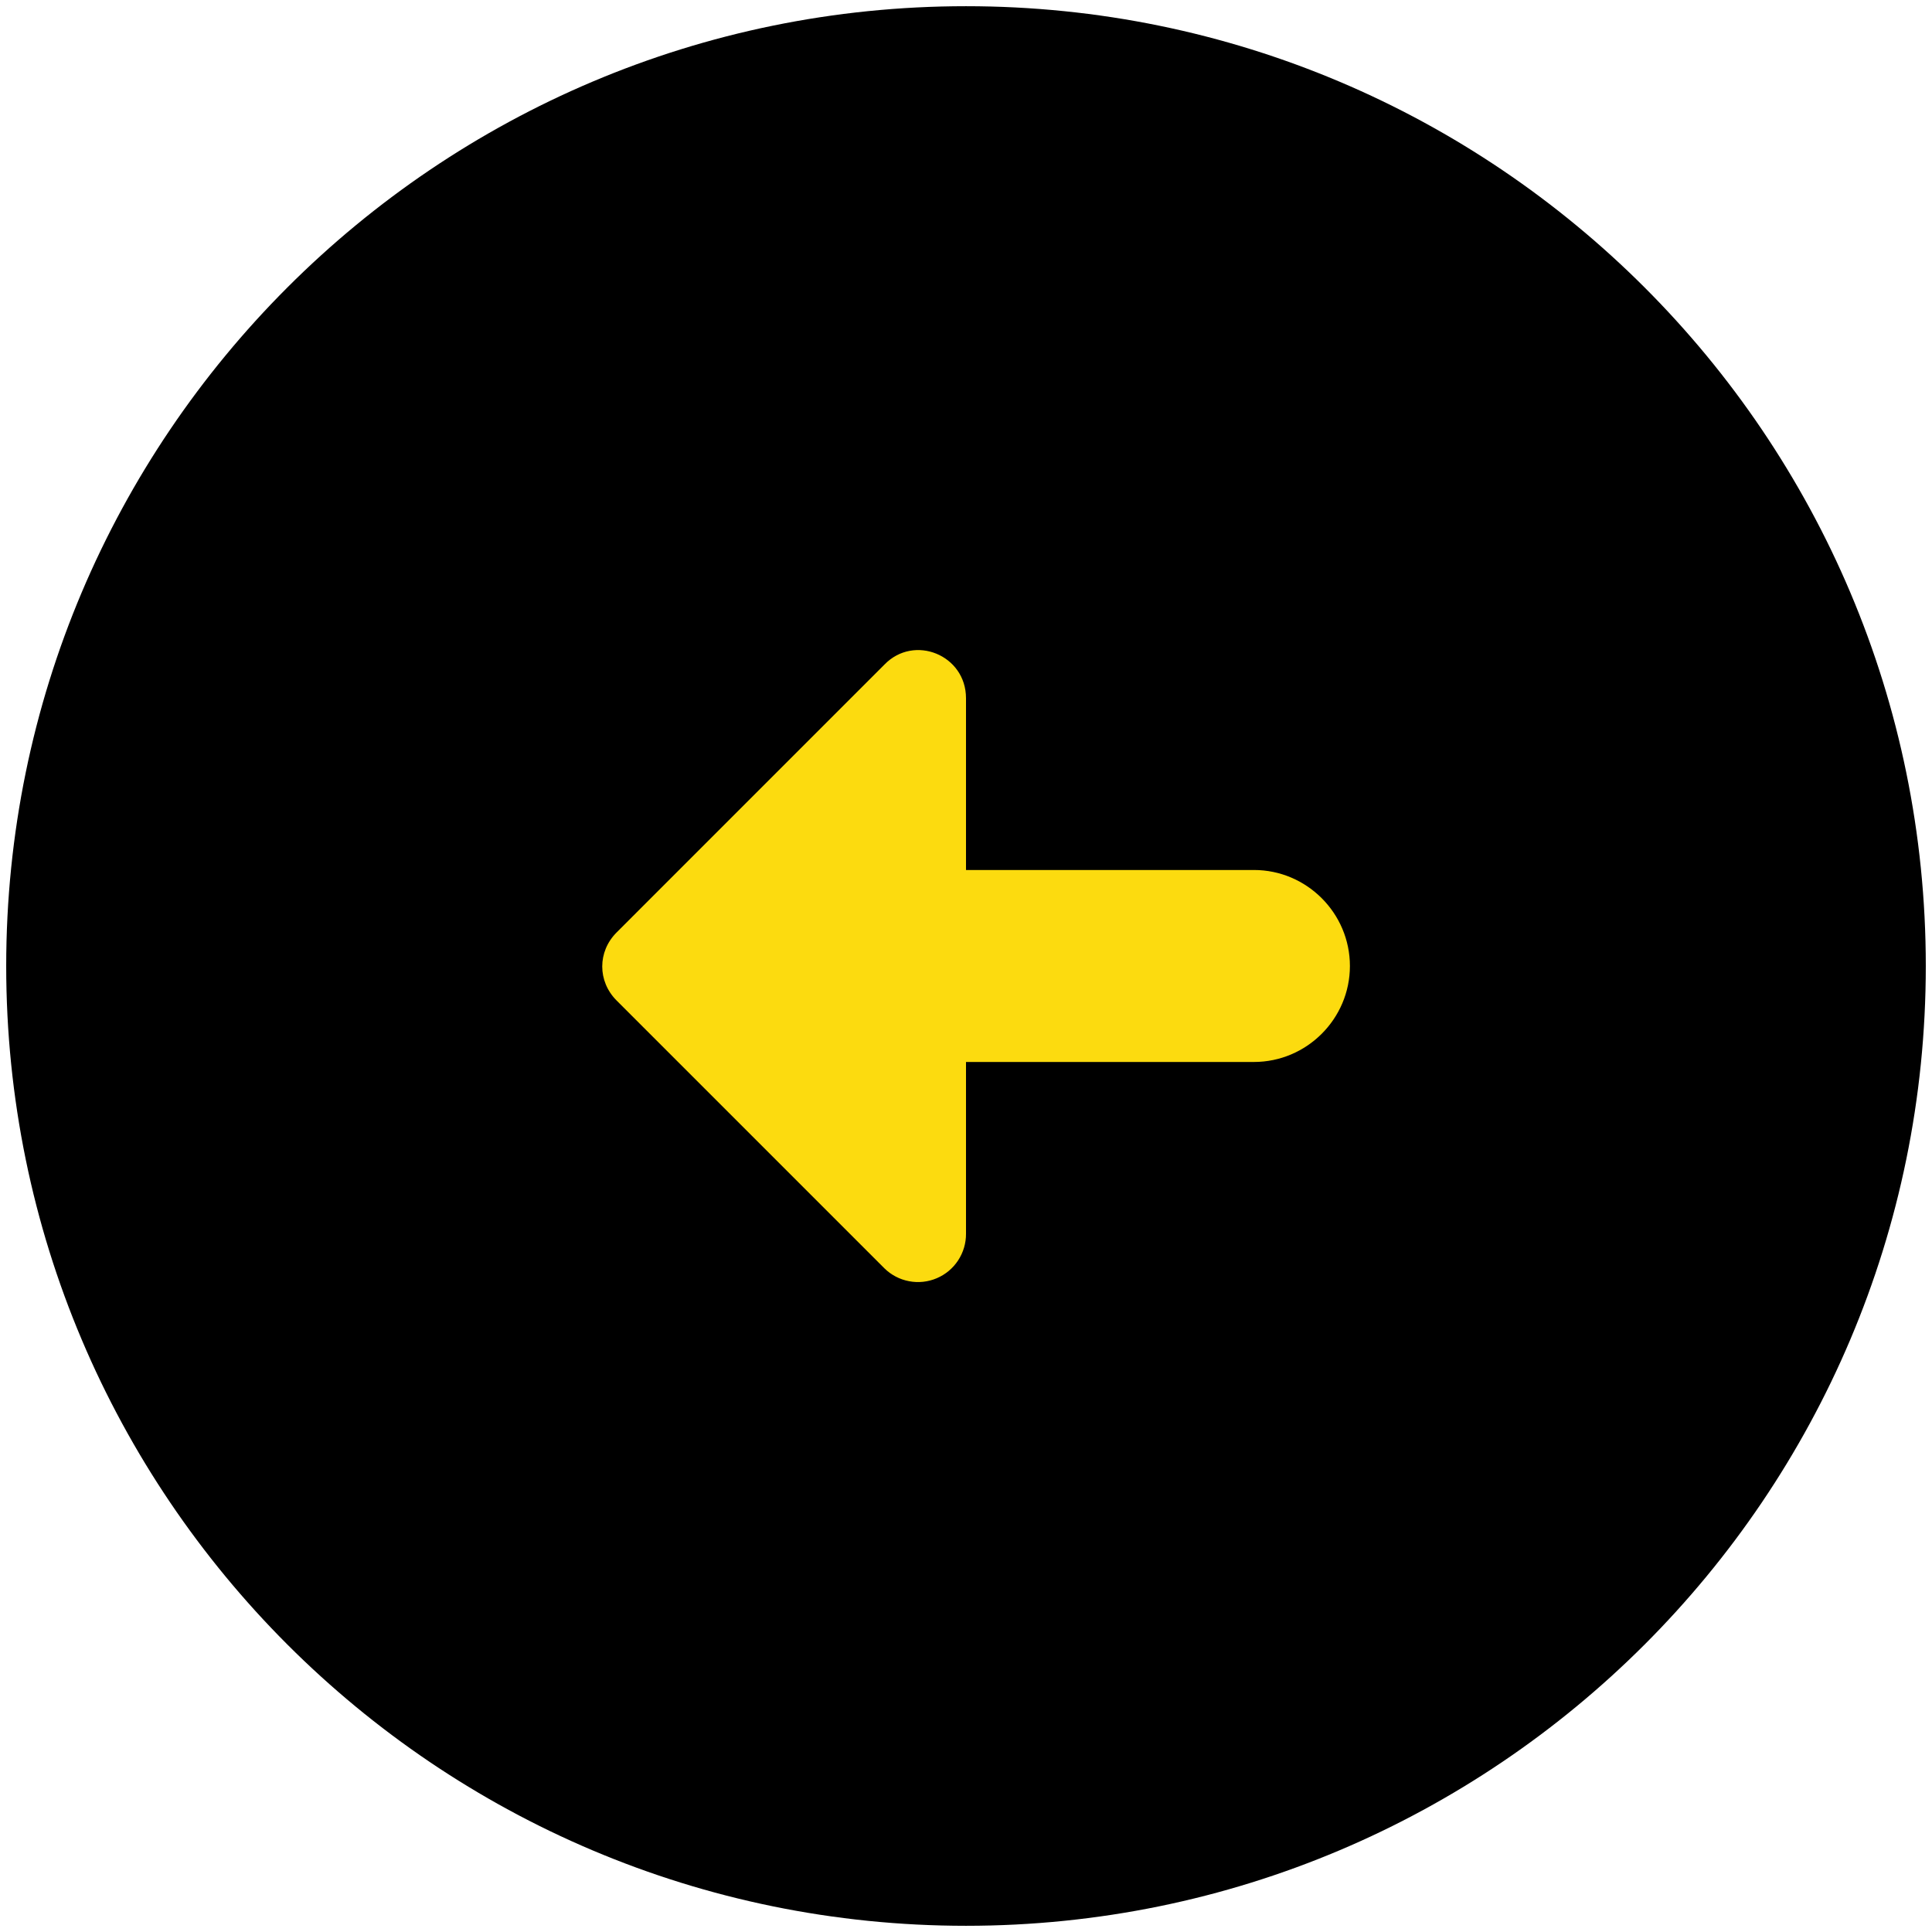 <svg width="52" height="52" viewBox="0 0 52 52" fill="none" xmlns="http://www.w3.org/2000/svg">
<g clip-path="url(#clip0_38_179)">
<circle cx="26" cy="26" r="15" fill="#FCDB0F"/>
<path d="M0.167 26C0.167 11.74 11.74 0.167 26 0.167C40.26 0.167 51.833 11.74 51.833 26C51.833 40.26 40.26 51.833 26 51.833C11.74 51.833 0.167 40.26 0.167 26ZM26 33.207V28.583H33.75C35.171 28.583 36.333 27.421 36.333 26C36.333 24.579 35.171 23.416 33.75 23.416H26V18.792C26 17.63 24.605 17.061 23.804 17.888L16.597 25.096C16.08 25.612 16.08 26.413 16.597 26.93L23.804 34.137C23.986 34.316 24.217 34.437 24.468 34.484C24.718 34.532 24.977 34.504 25.212 34.404C25.447 34.305 25.647 34.138 25.787 33.925C25.927 33.712 26.002 33.462 26 33.207Z" fill="black"/>
</g>
<defs>
<clipPath id="clip0_38_179">
<rect width="52" height="52" fill="white" transform="matrix(-1 0 0 1 52 0)"/>
</clipPath>
</defs>
</svg>
